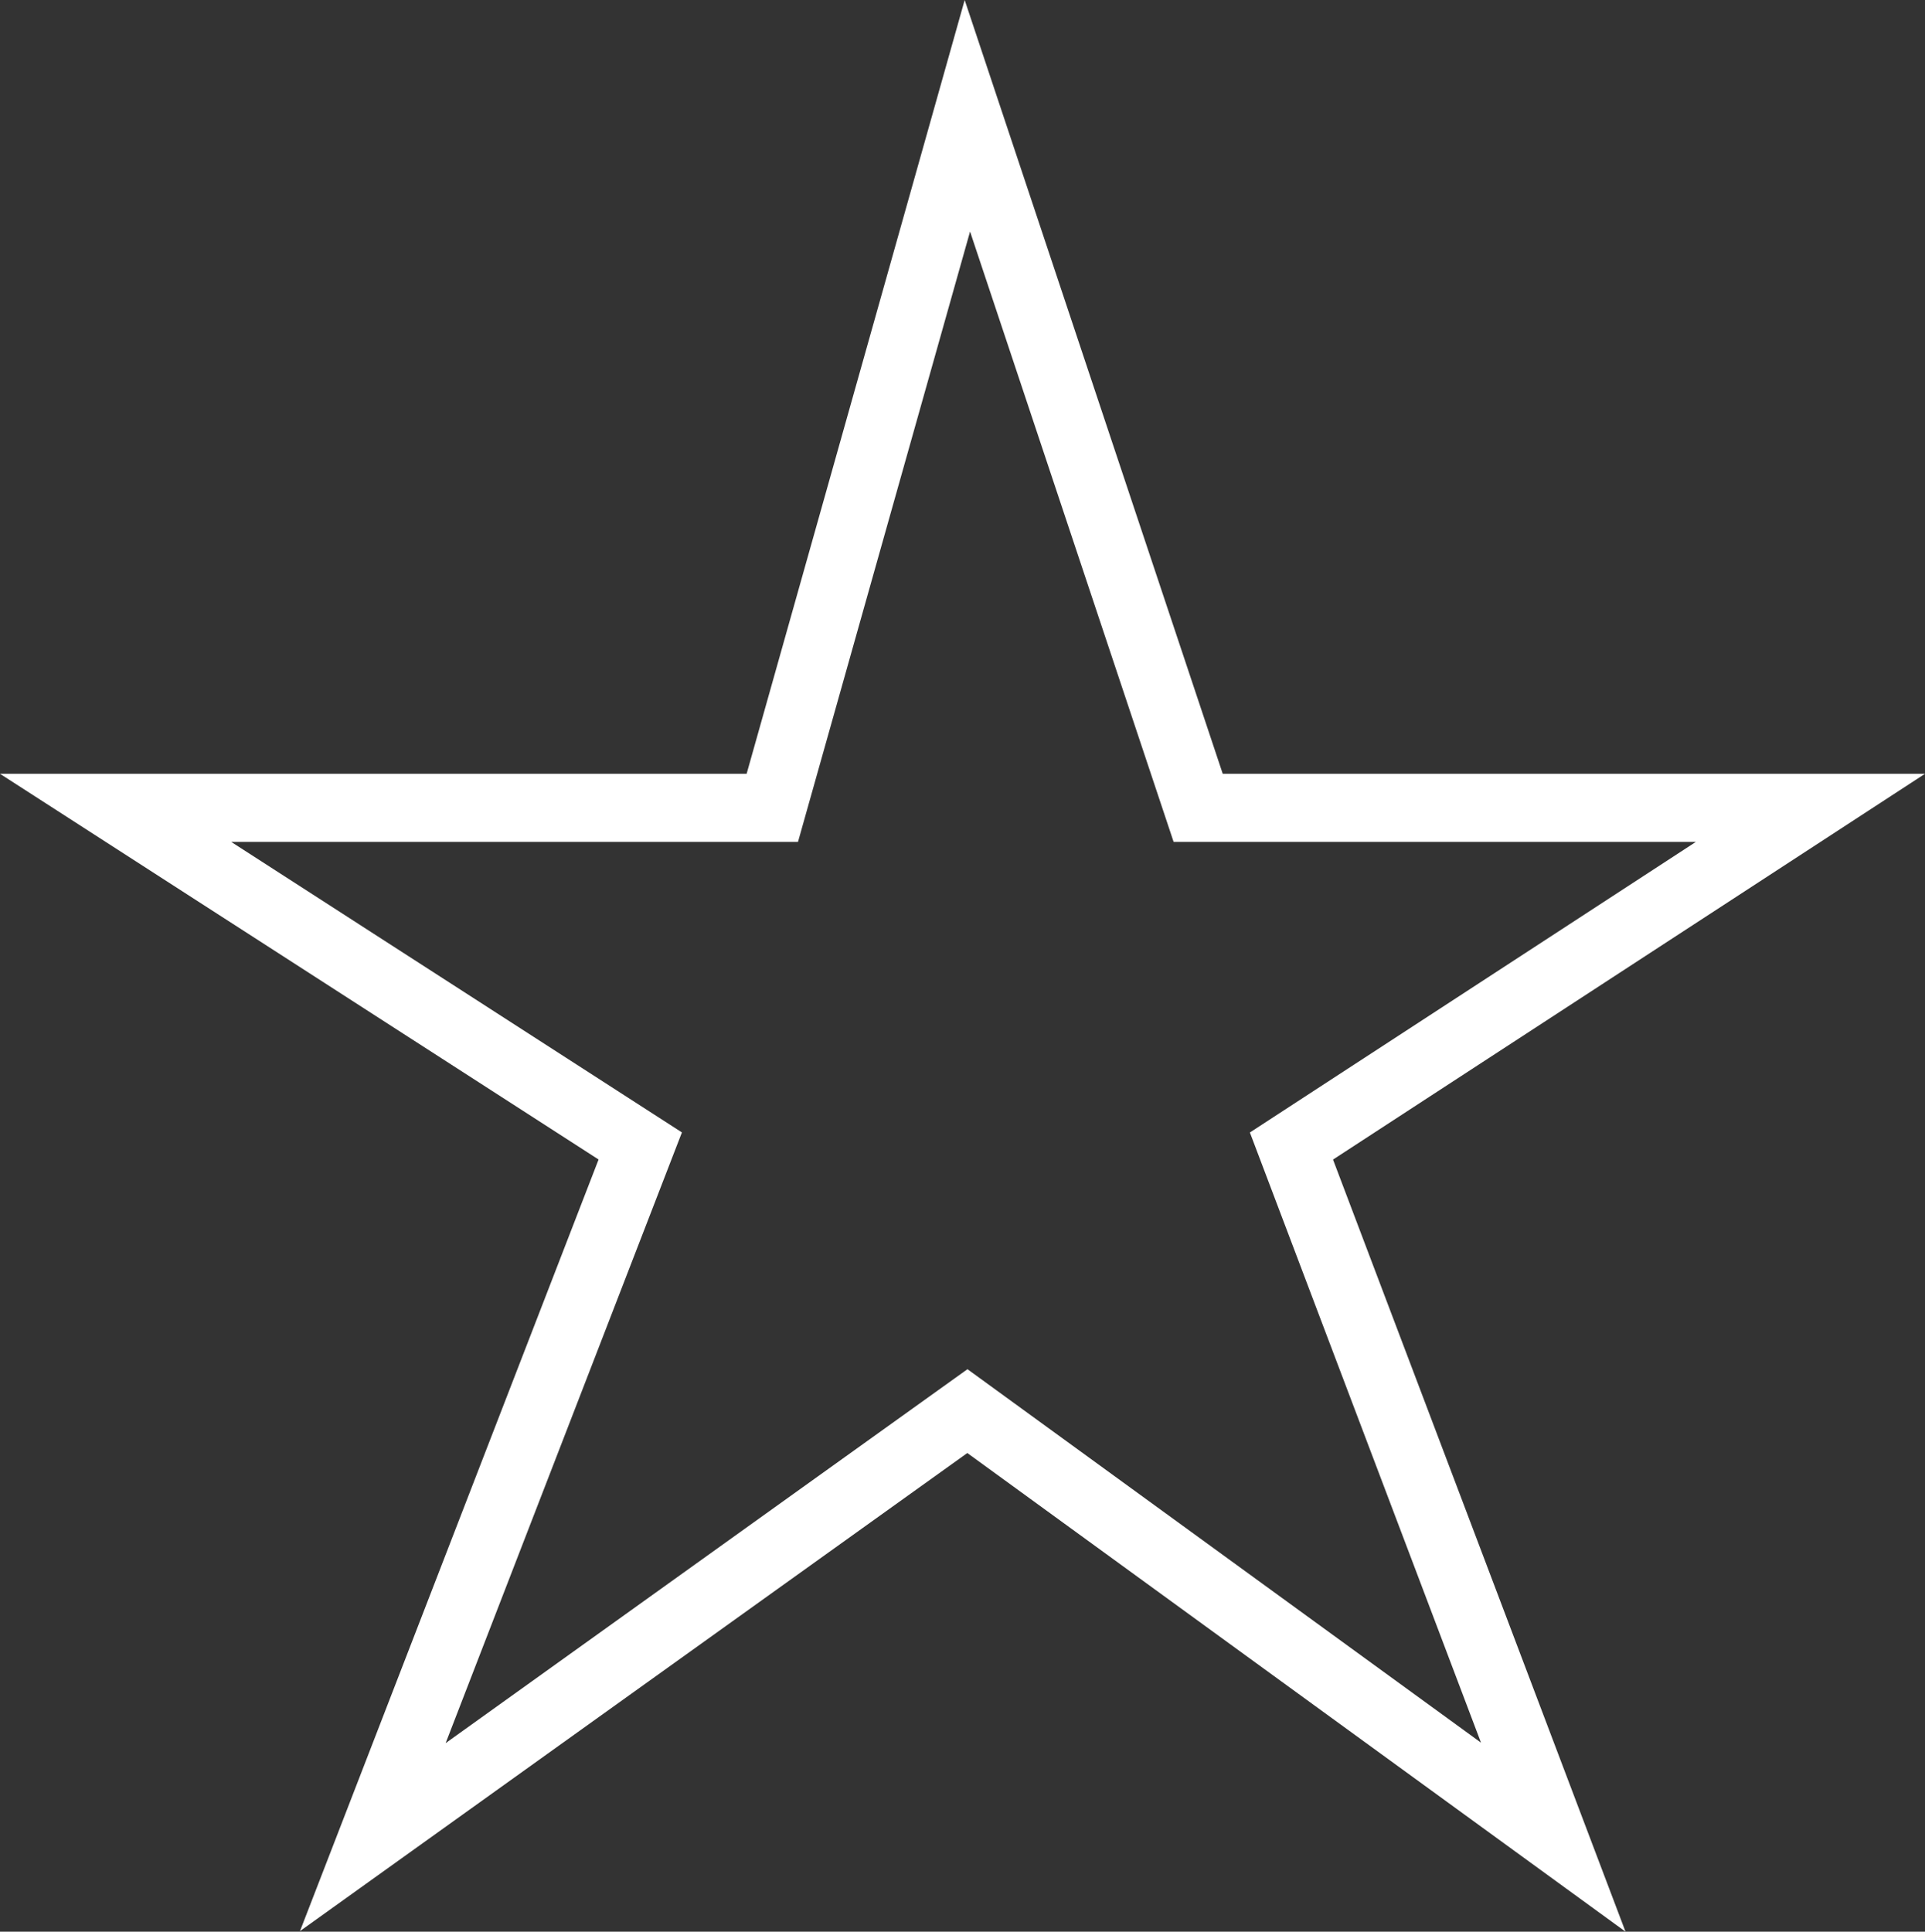 <?xml version="1.0" encoding="utf-8"?>
<!-- Generator: Adobe Illustrator 16.0.0, SVG Export Plug-In . SVG Version: 6.00 Build 0)  -->
<!DOCTYPE svg PUBLIC "-//W3C//DTD SVG 1.1//EN" "http://www.w3.org/Graphics/SVG/1.1/DTD/svg11.dtd">
<svg version="1.1" id="Layer_1" xmlns="http://www.w3.org/2000/svg" xmlns:xlink="http://www.w3.org/1999/xlink" x="0px" y="0px"
	 width="28.294px" height="28.391px" viewBox="0 0 28.294 28.391" enable-background="new 0 0 28.294 28.391" xml:space="preserve">
<rect x="0" y="0" width="28.294" height="28.391" fill="#333333" stroke="none"/>
<g>
	<polygon fill="none" points="17.612,11.873 26.611,11.873 18.983,16.843 22.831,27.001 14.219,20.74 5.48,27.001 9.411,16.843 
		1.699,11.873 11.352,11.873 14.219,1.701 	"/>
	<path fill="#FFFFFF" d="M23.892,28.391l-9.674-7.035l-9.809,7.027l4.389-11.341L0,11.373h10.974L14.179,0l3.793,11.373h10.322
		l-8.701,5.67L23.892,28.391z M3.397,12.373l6.626,4.271l-3.473,8.976l7.67-5.496l7.548,5.489l-3.397-8.968l6.555-4.271h-7.676
		l-2.992-8.971l-2.529,8.971H3.397z"/>
</g>
</svg>
